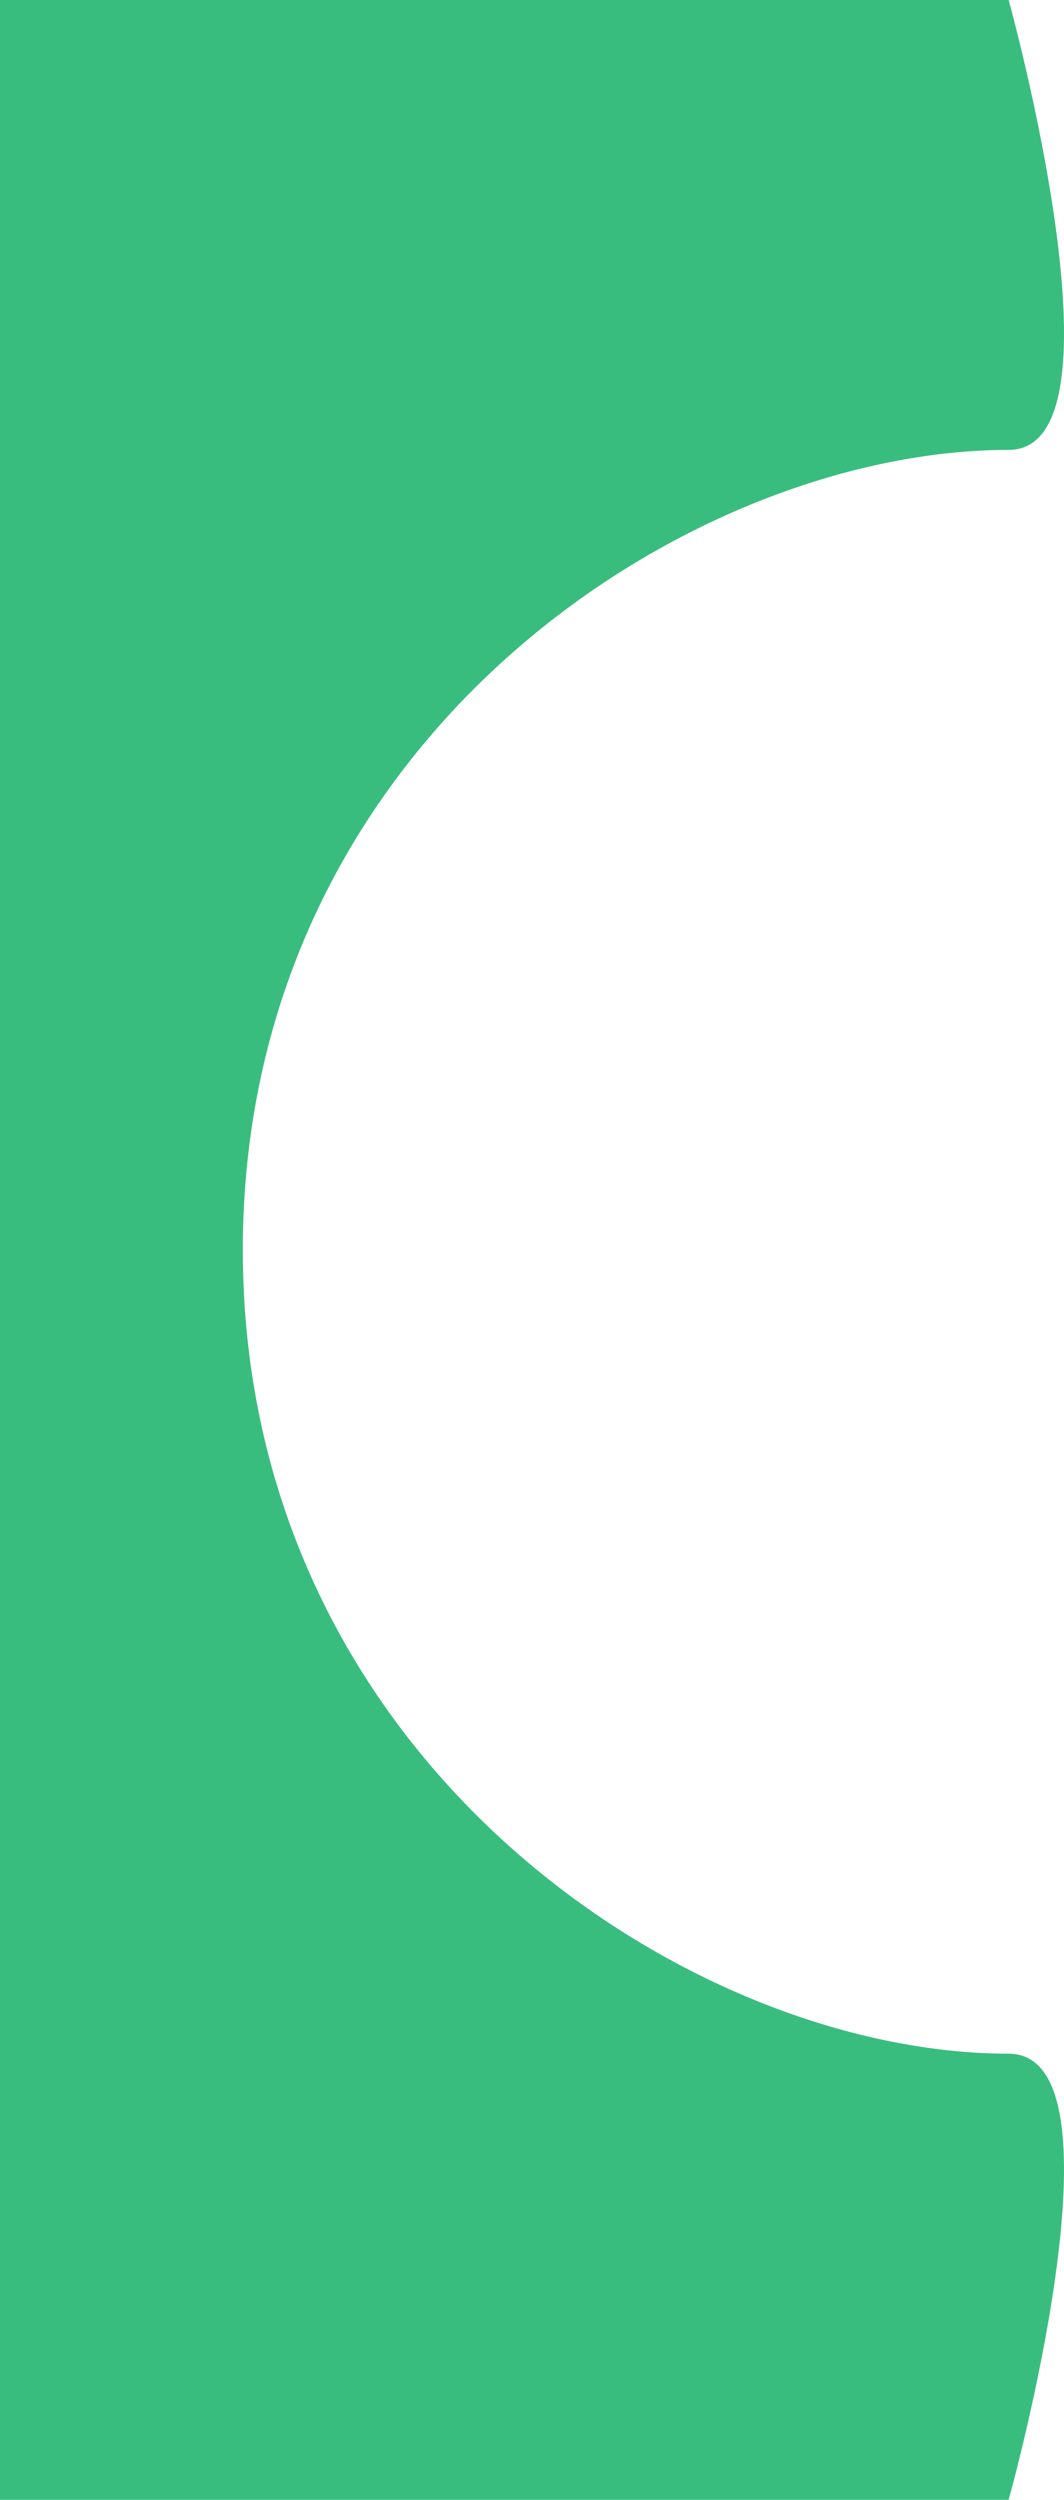 <svg xmlns="http://www.w3.org/2000/svg" viewBox="0 0 282.62 664"><defs><style>.cls-1{fill:#39bd7f;}</style></defs><g id="Layer_2" data-name="Layer 2"><g id="Layer_1-2" data-name="Layer 1"><path class="cls-1" d="M0,0H267.92s33.08,119.5,0,119.5C183,119.5,64.5,196.5,64.5,332S183,545.5,267.92,545.5c33.08,0,0,118.5,0,118.5H0Z"/></g></g></svg>